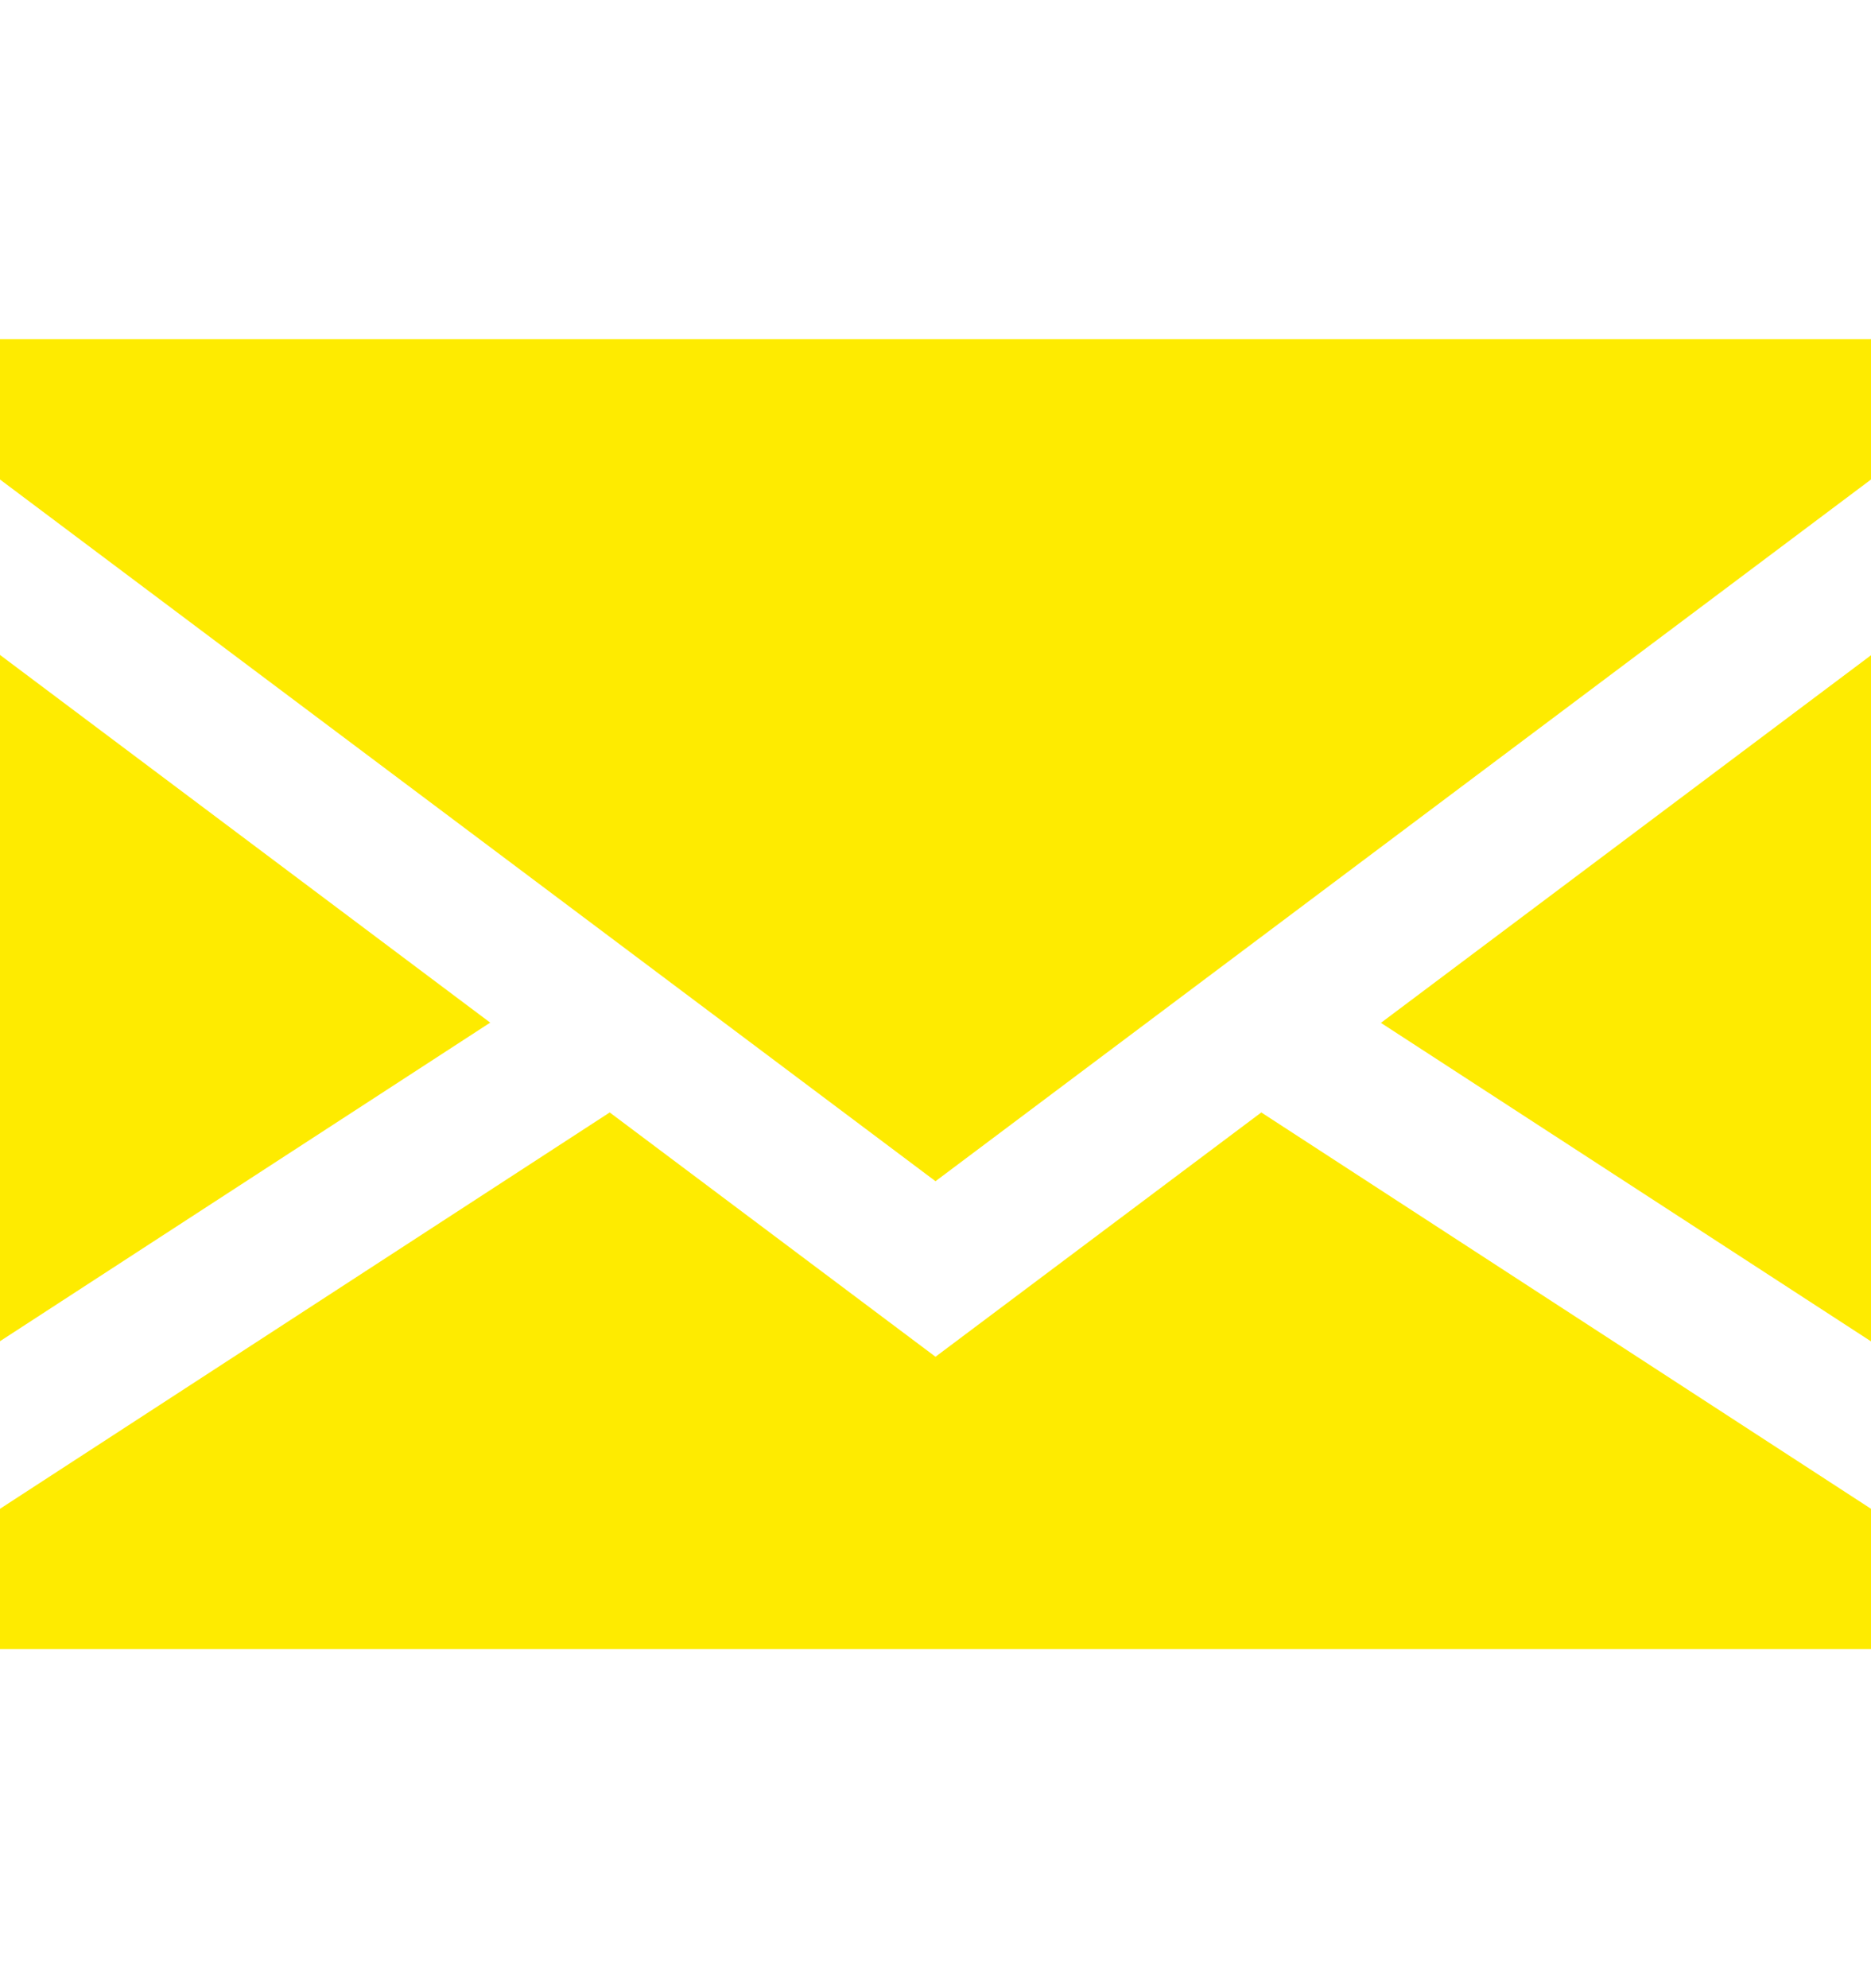 <svg width="16" height="17" viewBox="0 0 16 17" fill="none" xmlns="http://www.w3.org/2000/svg">
<g clip-path="url(#clip0_1_488)">
<path d="M0 5.6V11.468L4.192 8.744L0 5.6Z" fill="#FEEB00"/>
<path d="M16.001 11.47V5.602L11.809 8.746L16.001 11.47Z" fill="#FEEB00"/>
<path d="M8 11.601L5.214 9.512L0 12.901V14.101H16V12.901L10.786 9.512L8 11.601Z" fill="#FEEB00"/>
<path d="M0 4.1L8 10.1L16 4.1V2.9H0V4.1Z" fill="#FEEB00"/>
</g>
<defs>
<clipPath id="clip0_1_488">
<rect width="16" height="16" fill="white" transform="translate(0 0.5)"/>
</clipPath>
</defs>
</svg>
